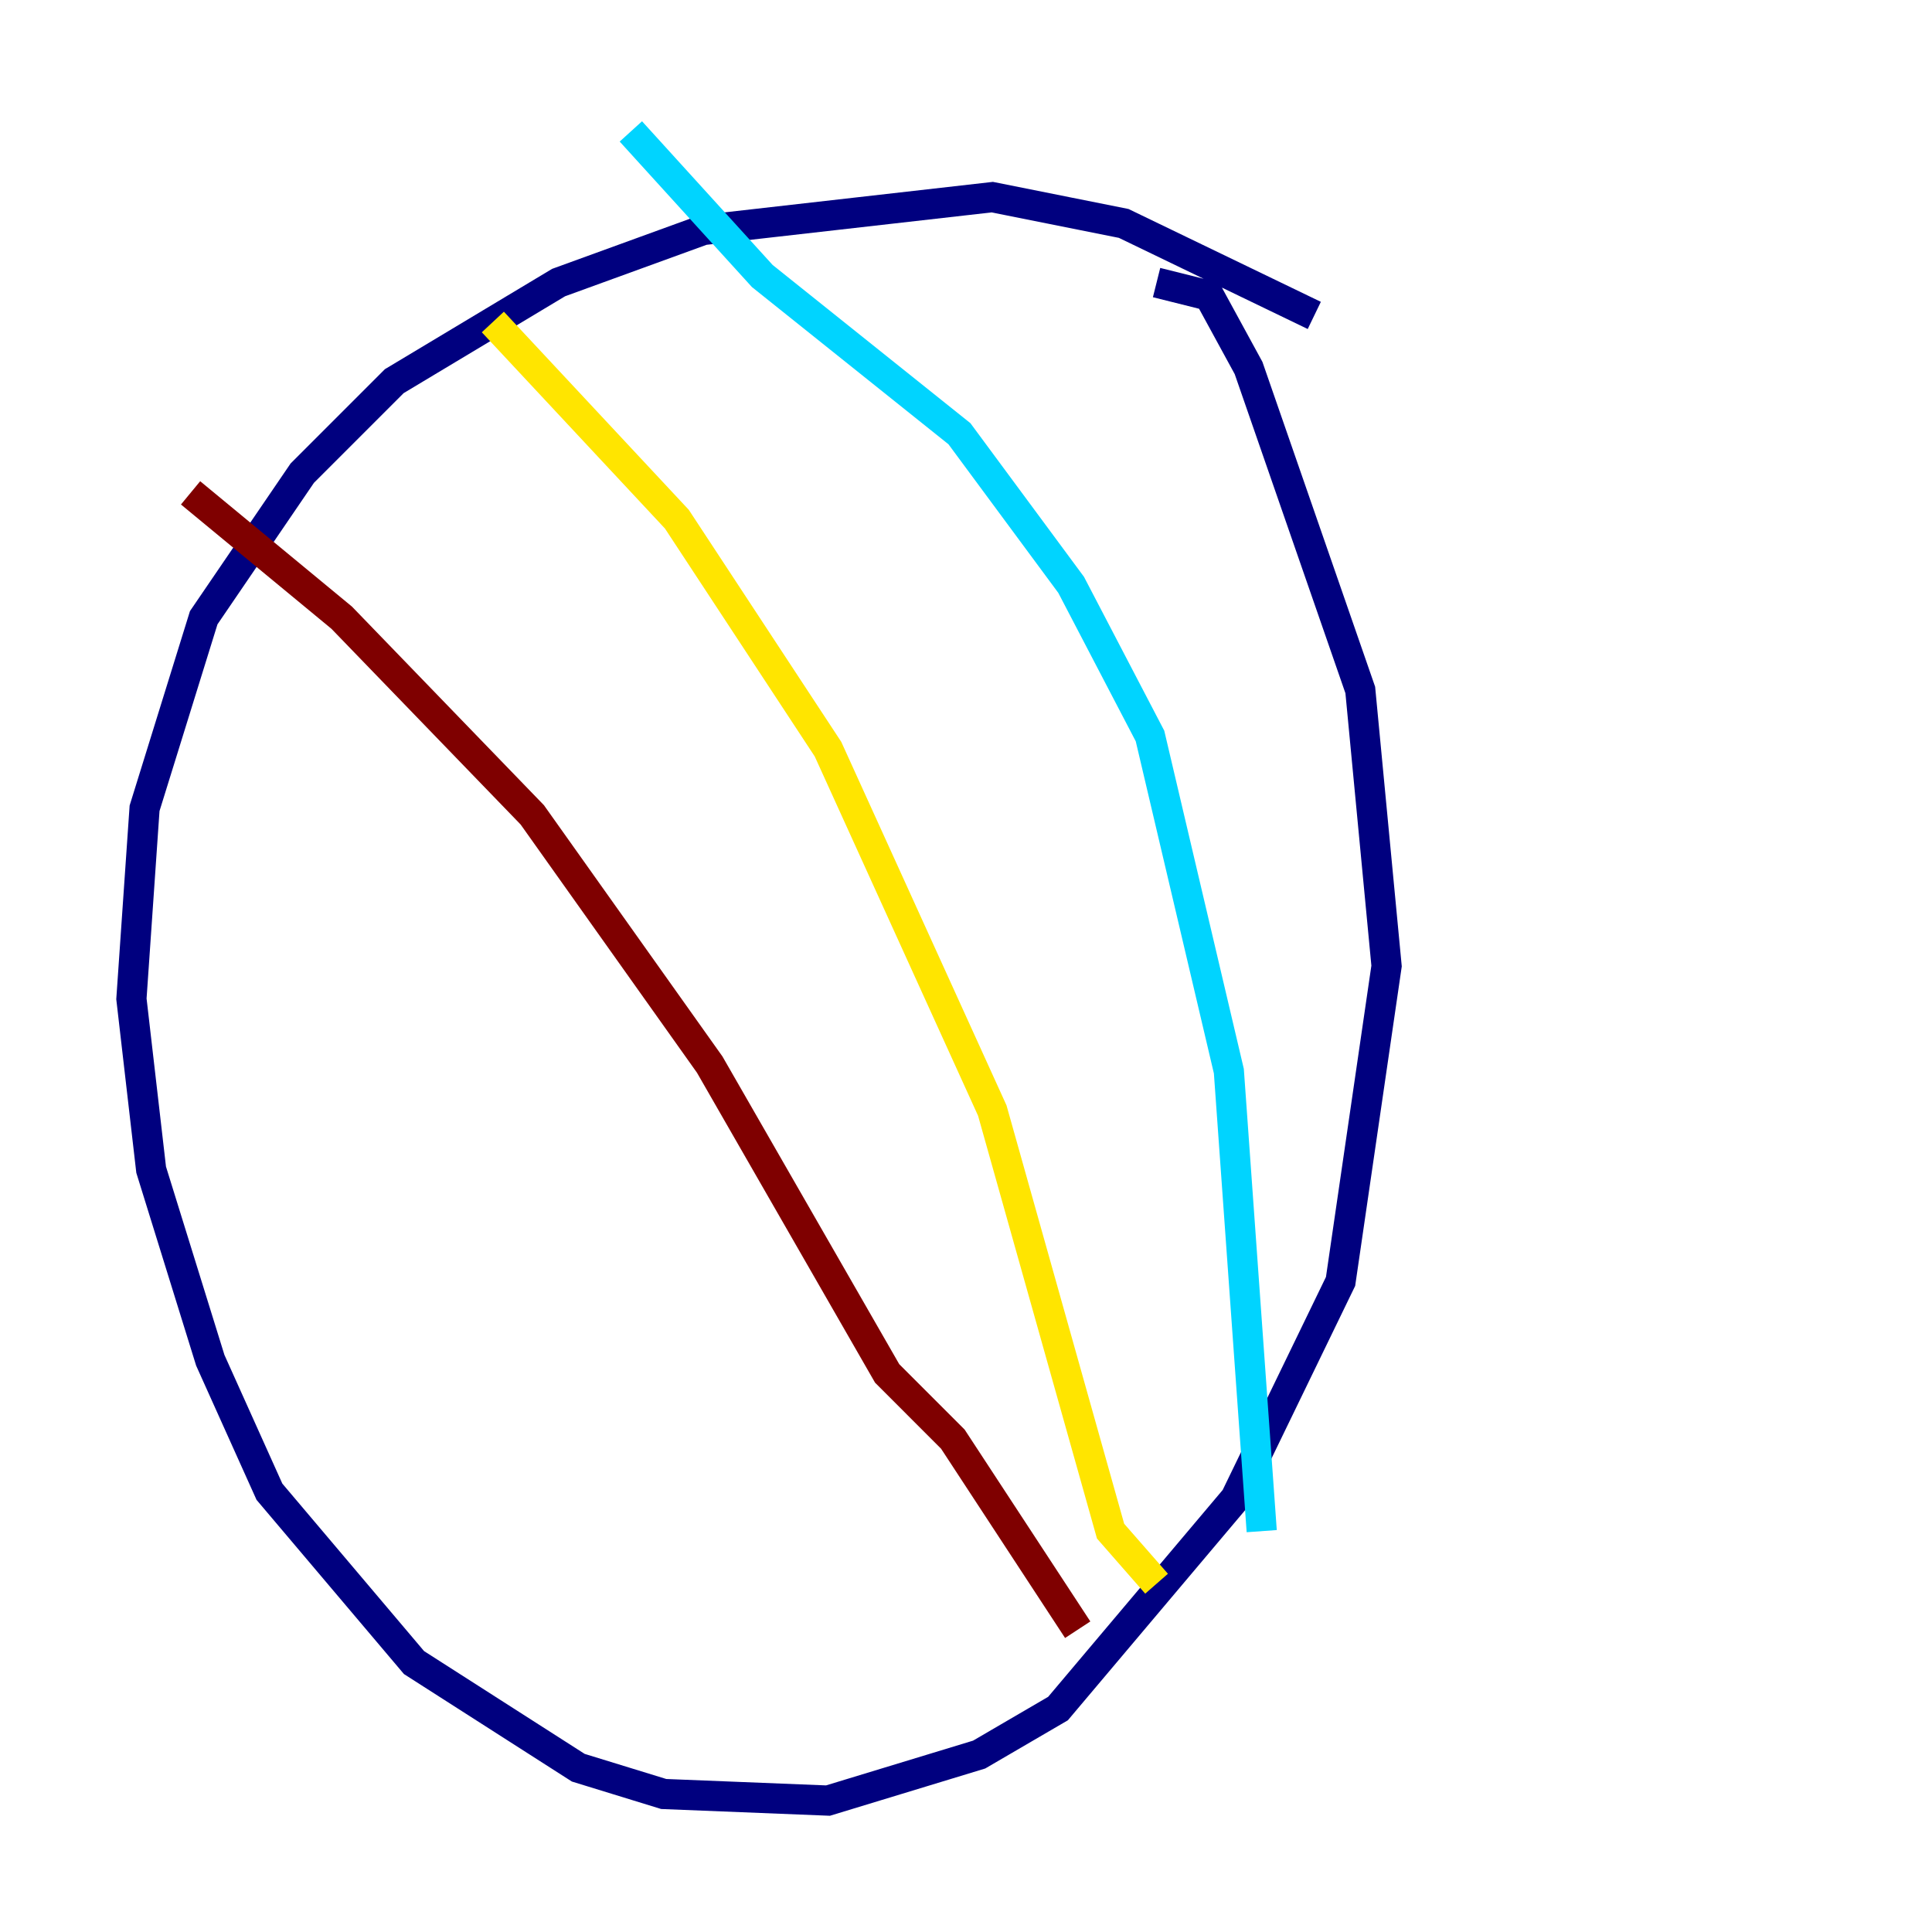 <?xml version="1.0" encoding="utf-8" ?>
<svg baseProfile="tiny" height="128" version="1.2" viewBox="0,0,128,128" width="128" xmlns="http://www.w3.org/2000/svg" xmlns:ev="http://www.w3.org/2001/xml-events" xmlns:xlink="http://www.w3.org/1999/xlink"><defs /><polyline fill="none" points="87.075,20.898 74.449,14.803 65.742,13.061 46.585,15.238 37.007,18.721 26.122,25.252 20.027,31.347 13.497,40.925 9.578,53.551 8.707,66.177 10.014,77.497 13.932,90.122 17.85,98.83 27.429,110.15 38.313,117.116 43.973,118.857 54.857,119.293 64.871,116.245 70.095,113.197 81.85,99.265 88.816,84.898 91.864,64.0 90.122,45.714 82.721,24.381 80.109,19.592 76.626,18.721" stroke="#00007f" stroke-width="2" /><polyline fill="none" points="41.796,8.707 50.503,18.286 63.565,28.735 70.966,38.748 76.191,48.762 81.415,70.966 83.592,101.442" stroke="#00d4ff" stroke-width="2" /><polyline fill="none" points="32.653,21.333 44.843,34.395 54.857,49.633 65.742,73.578 73.578,101.442 76.626,104.925" stroke="#ffe500" stroke-width="2" /><polyline fill="none" points="12.626,32.653 22.64,40.925 35.265,53.986 47.02,70.531 58.776,90.993 63.129,95.347 71.401,107.973" stroke="#7f0000" stroke-width="2" /></svg>